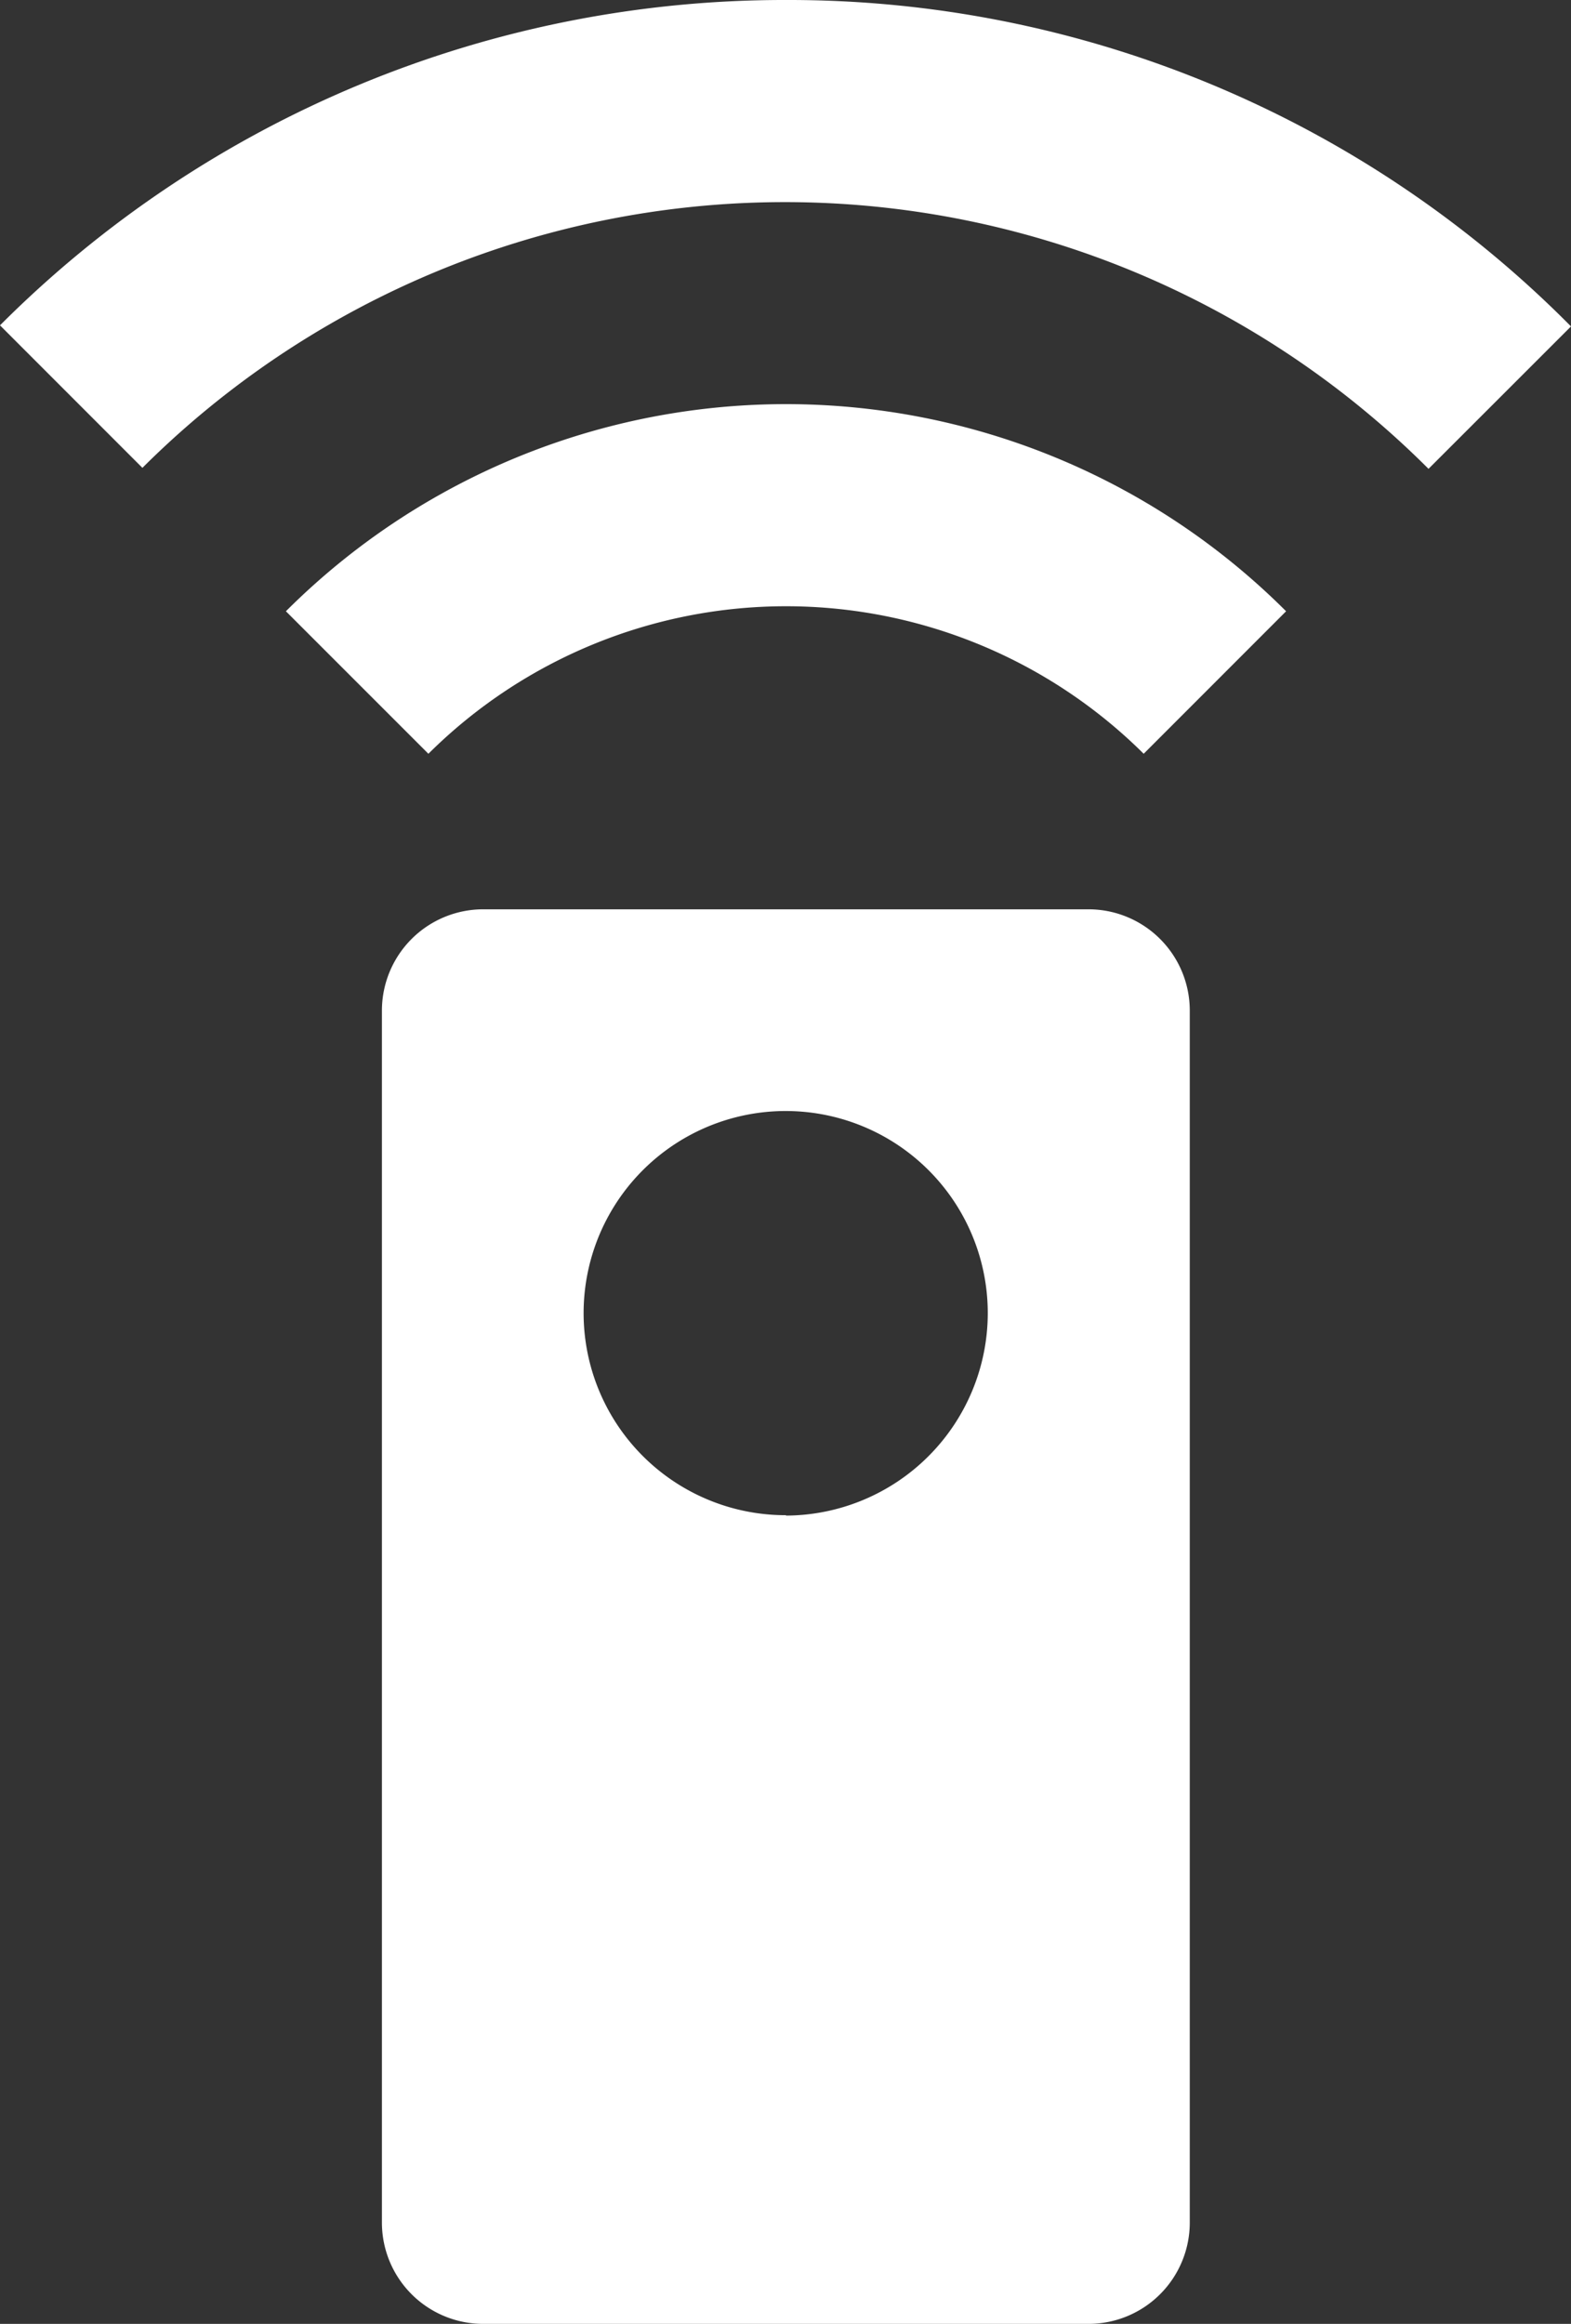 <svg xmlns="http://www.w3.org/2000/svg" width="20.485" height="30.3" viewBox="0 0 20.485 30.3">
  <rect x="0" y="0" width="20.485" height="30.3" fill="#333333" stroke="none"/>
  <path id="ic_settings_remote_24px" d="M18.421,11.856h-7.9A1.321,1.321,0,0,0,9.2,13.174V28.982A1.321,1.321,0,0,0,10.517,30.3h7.9a1.321,1.321,0,0,0,1.317-1.317V13.174A1.321,1.321,0,0,0,18.421,11.856Zm-3.952,7.9A2.635,2.635,0,1,1,17.1,17.126,2.642,2.642,0,0,1,14.469,19.761ZM7.948,7.97,9.806,9.828a6.615,6.615,0,0,1,9.327,0L20.99,7.97a9.223,9.223,0,0,0-13.042,0ZM14.469,0A14.446,14.446,0,0,0,4.22,4.242L6.077,6.1a11.863,11.863,0,0,1,16.77.013l1.858-1.857A14.349,14.349,0,0,0,14.469,0Z" transform="translate(-4.22)" fill="#fff"/>
</svg>
